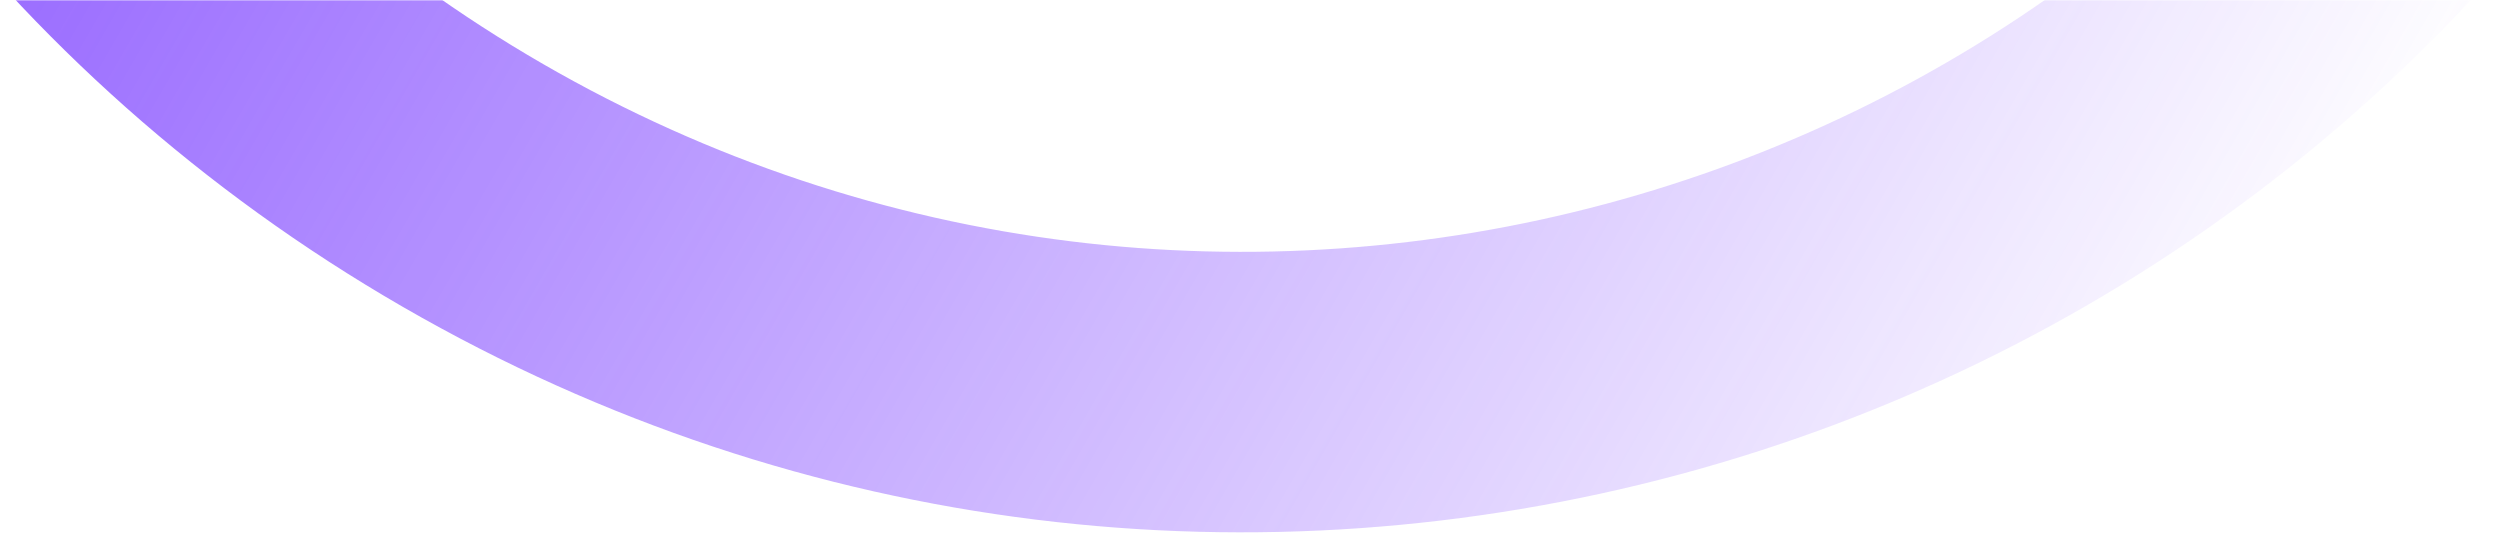 <svg xmlns="http://www.w3.org/2000/svg" width="838" height="186" viewBox="0 0 838 186" fill="none"><mask id="mask0_54_2255" style="mask-type:alpha" maskUnits="userSpaceOnUse" x="0" y="0" width="838" height="186"><rect width="838" height="186" fill="#26C485"></rect></mask><g mask="url(#mask0_54_2255)"><path fill-rule="evenodd" clip-rule="evenodd" d="M823.354 -150.406C953.003 -374.965 876.064 -662.107 651.505 -791.755C426.947 -921.404 139.805 -844.465 10.156 -619.906C-119.492 -395.348 -42.553 -108.206 182.005 21.442C406.564 151.091 693.705 74.152 823.354 -150.406ZM904.761 -103.406C1060.37 -372.924 968.023 -717.556 698.505 -873.162C428.987 -1028.77 84.356 -936.424 -71.25 -666.906C-226.856 -397.389 -134.513 -52.757 135.005 102.849C404.523 258.455 749.154 166.111 904.761 -103.406Z" fill="url(#paint0_linear_54_2255)"></path></g><defs><linearGradient id="paint0_linear_54_2255" x1="-71.25" y1="-666.906" x2="904.761" y2="-103.406" gradientUnits="userSpaceOnUse"><stop stop-color="#651FFF"></stop><stop offset="1" stop-color="#651FFF" stop-opacity="0"></stop></linearGradient></defs></svg>